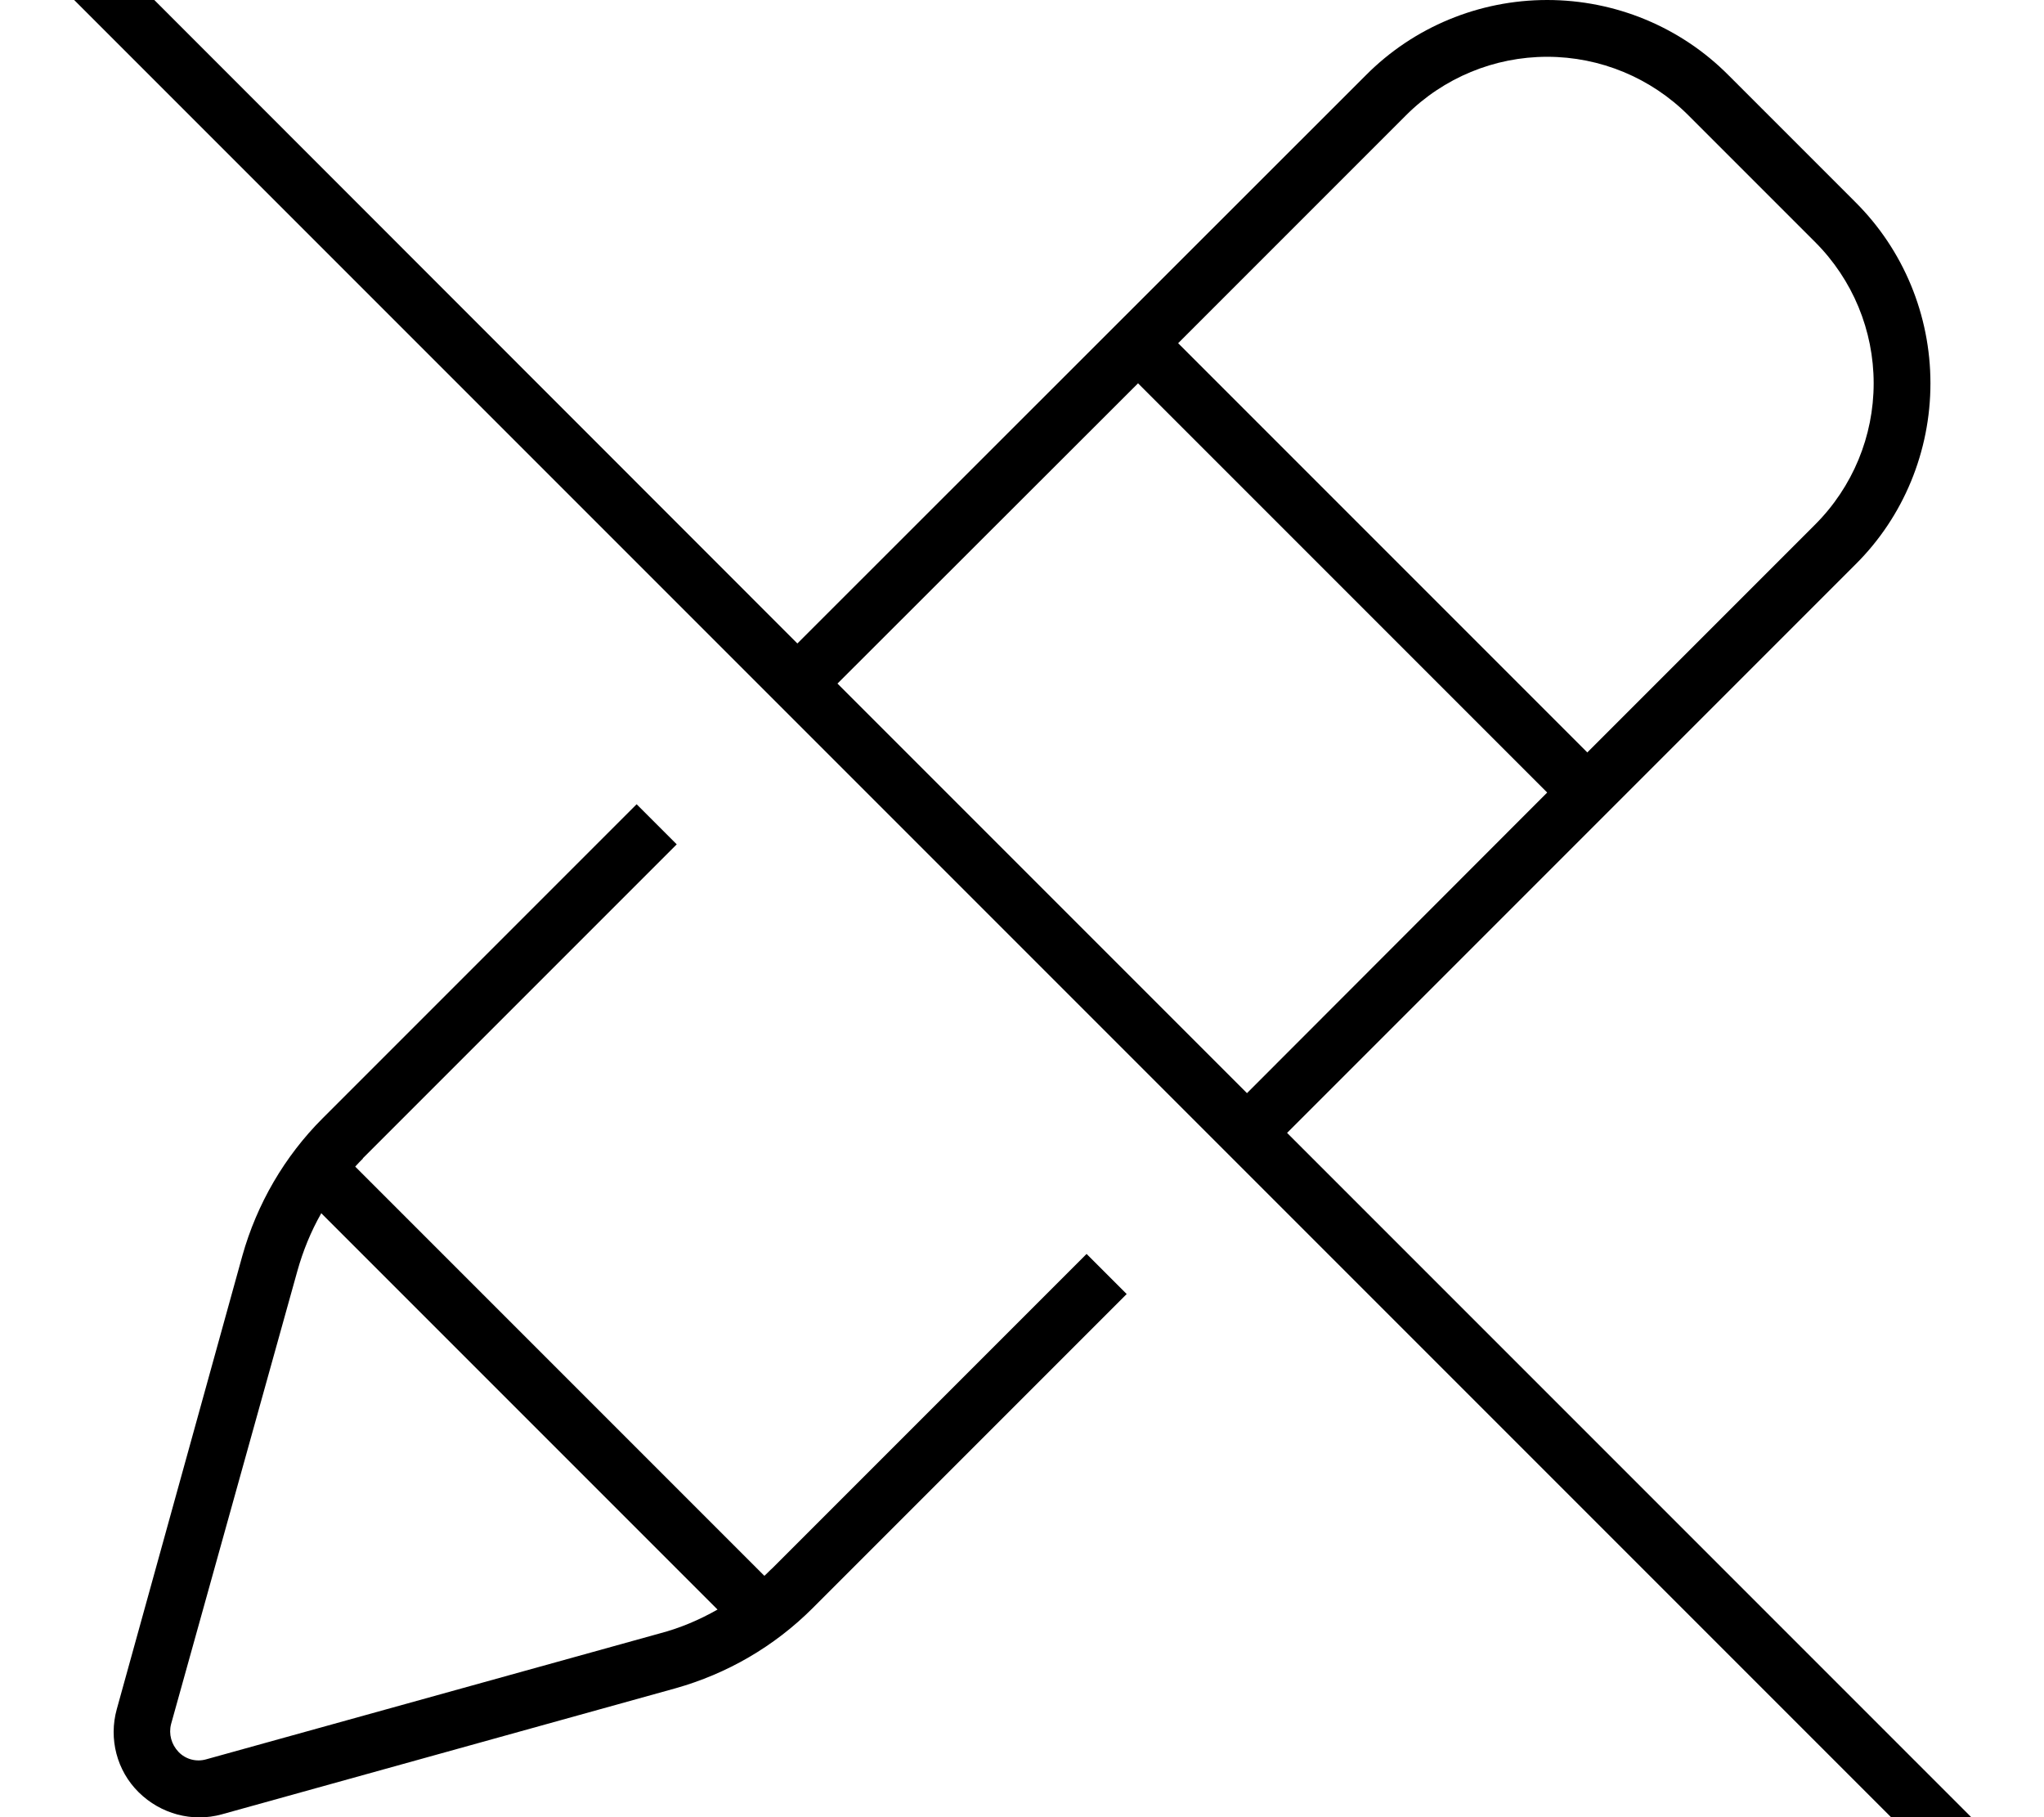 <svg xmlns="http://www.w3.org/2000/svg" viewBox="0 0 576 512"><!--! Font Awesome Pro 7.0.1 by @fontawesome - https://fontawesome.com License - https://fontawesome.com/license (Commercial License) Copyright 2025 Fonticons, Inc. --><path fill="currentColor" d="M13.7-29.8c-3.1-3.1-8.2-3.1-11.3 0s-3.1 8.2 0 11.3l560 560c3.1 3.1 8.2 3.1 11.3 0s3.1-8.2 0-11.3l-211-211 160.2-160.2C536.4 145.6 544 127.2 544 108s-7.6-37.6-21.2-51.1L487.1 21.2C473.6 7.6 455.2 0 436 0s-37.6 7.6-51.1 21.2L224.7 181.3 13.7-29.8zM236 192.6L320.7 108 436 223.3 351.4 308 236 192.6zM102.2 326.4l88.5-88.5-11.3-11.3-88.5 88.5c-10.7 10.7-18.5 24.1-22.6 38.7L32.9 481.6c-2.3 8.3 0 17.3 6.2 23.4s15.1 8.5 23.4 6.2l127.8-35.5c14.6-4.1 27.9-11.8 38.7-22.6l88.5-88.5-11.3-11.3-88.5 88.5c-.8 .7-1.5 1.5-2.3 2.2L100.1 328.7c.7-.8 1.4-1.5 2.2-2.3zM436 16c14.9 0 29.2 5.9 39.8 16.5l35.7 35.7C522.1 78.8 528 93.1 528 108s-5.9 29.2-16.5 39.8L447.3 212 332 96.7 396.2 32.5C406.8 21.9 421.1 16 436 16zM90.5 341.8L202.2 453.5c-5.1 2.9-10.5 5.2-16.2 6.7L58.1 495.7c-2.8 .8-5.8 0-7.8-2.1s-2.8-5-2.1-7.8L83.8 358.1c1.6-5.7 3.8-11.1 6.7-16.2z"/></svg>